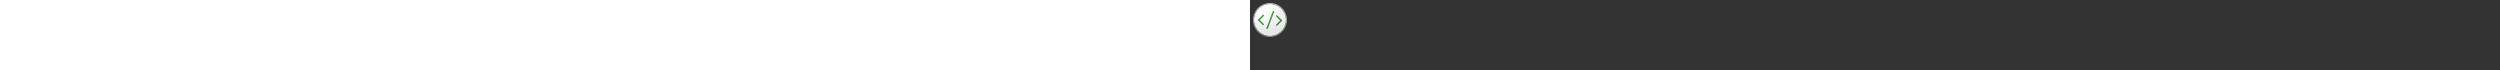 ﻿<?xml version="1.0" encoding="utf-8"?><svg xmlns="http://www.w3.org/2000/svg" width="100%" height="70" fill="currentColor" preserveAspectRatio="xMidYMid meet"><rect width="100%" height="100%" fill="#333333" stroke="none"/><path fill="url(#icon-0cb035895cbf0555__icon-fa09d9bf2ee8b813__a)" d="M36 20c0 8.837-7.163 16-16 16S4 28.837 4 20 11.163 4 20 4s16 7.163 16 16Z" /><path fill="url(#icon-867288c08ceab5f0__icon-397d834fd40d3a45__b)" fill-opacity=".2" d="M36 20c0 8.837-7.163 16-16 16S4 28.837 4 20 11.163 4 20 4s16 7.163 16 16Z" /><path fill="url(#icon-9ace5befa6aae6e8__icon-23cd8c4ec57a5702__c)" fill-rule="evenodd" d="M37 20c0 9.389-7.611 17-17 17S3 29.389 3 20 10.611 3 20 3s17 7.611 17 17ZM20 36c8.837 0 16-7.163 16-16S28.837 4 20 4 4 11.163 4 20s7.163 16 16 16Z" clip-rule="evenodd" /><path fill="url(#icon-b0a964b720f7084e__icon-37d7be1d6b3158a1__d)" d="M16.434 28.054a.75.75 0 1 0 1.403.531l6.282-16.601a.75.75 0 1 0-1.403-.531l-6.282 16.601Z" /><path fill="url(#icon-a041dc8ca9693729__icon-e324a40f1eb883e6__e)" d="M13.78 14.97a.75.75 0 0 1 0 1.06L9.81 20l3.97 3.97a.75.75 0 0 1-1.06 1.06l-4.5-4.5a.75.75 0 0 1 0-1.06l4.5-4.5a.75.75 0 0 1 1.06 0Z" /><path fill="url(#icon-78ae0d258ef6936a__icon-1db0c49b2f9f55f9__f)" d="M26.22 25.53a.75.75 0 0 1 0-1.06l3.97-3.97-3.97-3.97a.75.75 0 0 1 1.06-1.06l4.5 4.5a.75.75 0 0 1 0 1.06l-4.5 4.5a.75.75 0 0 1-1.06 0Z" /><defs><linearGradient id="icon-0cb035895cbf0555__icon-fa09d9bf2ee8b813__a" x1="12.889" x2="16.937" y1="4" y2="36.383" gradientUnits="userSpaceOnUse"><stop stop-color="#fff" /><stop offset="1" stop-color="#EBEBEB" /></linearGradient><linearGradient id="icon-9ace5befa6aae6e8__icon-23cd8c4ec57a5702__c" x1="13.979" x2="18.557" y1="3" y2="37.334" gradientUnits="userSpaceOnUse"><stop stop-color="#BBB" /><stop offset="1" stop-color="#888" /></linearGradient><linearGradient id="icon-b0a964b720f7084e__icon-37d7be1d6b3158a1__d" x1="8" x2="25.405" y1="10.968" y2="34.044" gradientUnits="userSpaceOnUse"><stop stop-color="#4BA446" /><stop offset="1" stop-color="#3F7D35" /></linearGradient><linearGradient id="icon-a041dc8ca9693729__icon-e324a40f1eb883e6__e" x1="8" x2="25.405" y1="10.968" y2="34.044" gradientUnits="userSpaceOnUse"><stop stop-color="#4BA446" /><stop offset="1" stop-color="#3F7D35" /></linearGradient><linearGradient id="icon-78ae0d258ef6936a__icon-1db0c49b2f9f55f9__f" x1="8" x2="25.405" y1="10.968" y2="34.044" gradientUnits="userSpaceOnUse"><stop stop-color="#4BA446" /><stop offset="1" stop-color="#3F7D35" /></linearGradient><radialGradient id="icon-867288c08ceab5f0__icon-397d834fd40d3a45__b" cx="0" cy="0" r="1" gradientTransform="rotate(56.31 -4.411 19.454) scale(30.447 26.348)" gradientUnits="userSpaceOnUse"><stop offset=".177" stop-color="#fff" /><stop offset="1" stop-color="#B8B8B8" /></radialGradient></defs></svg>